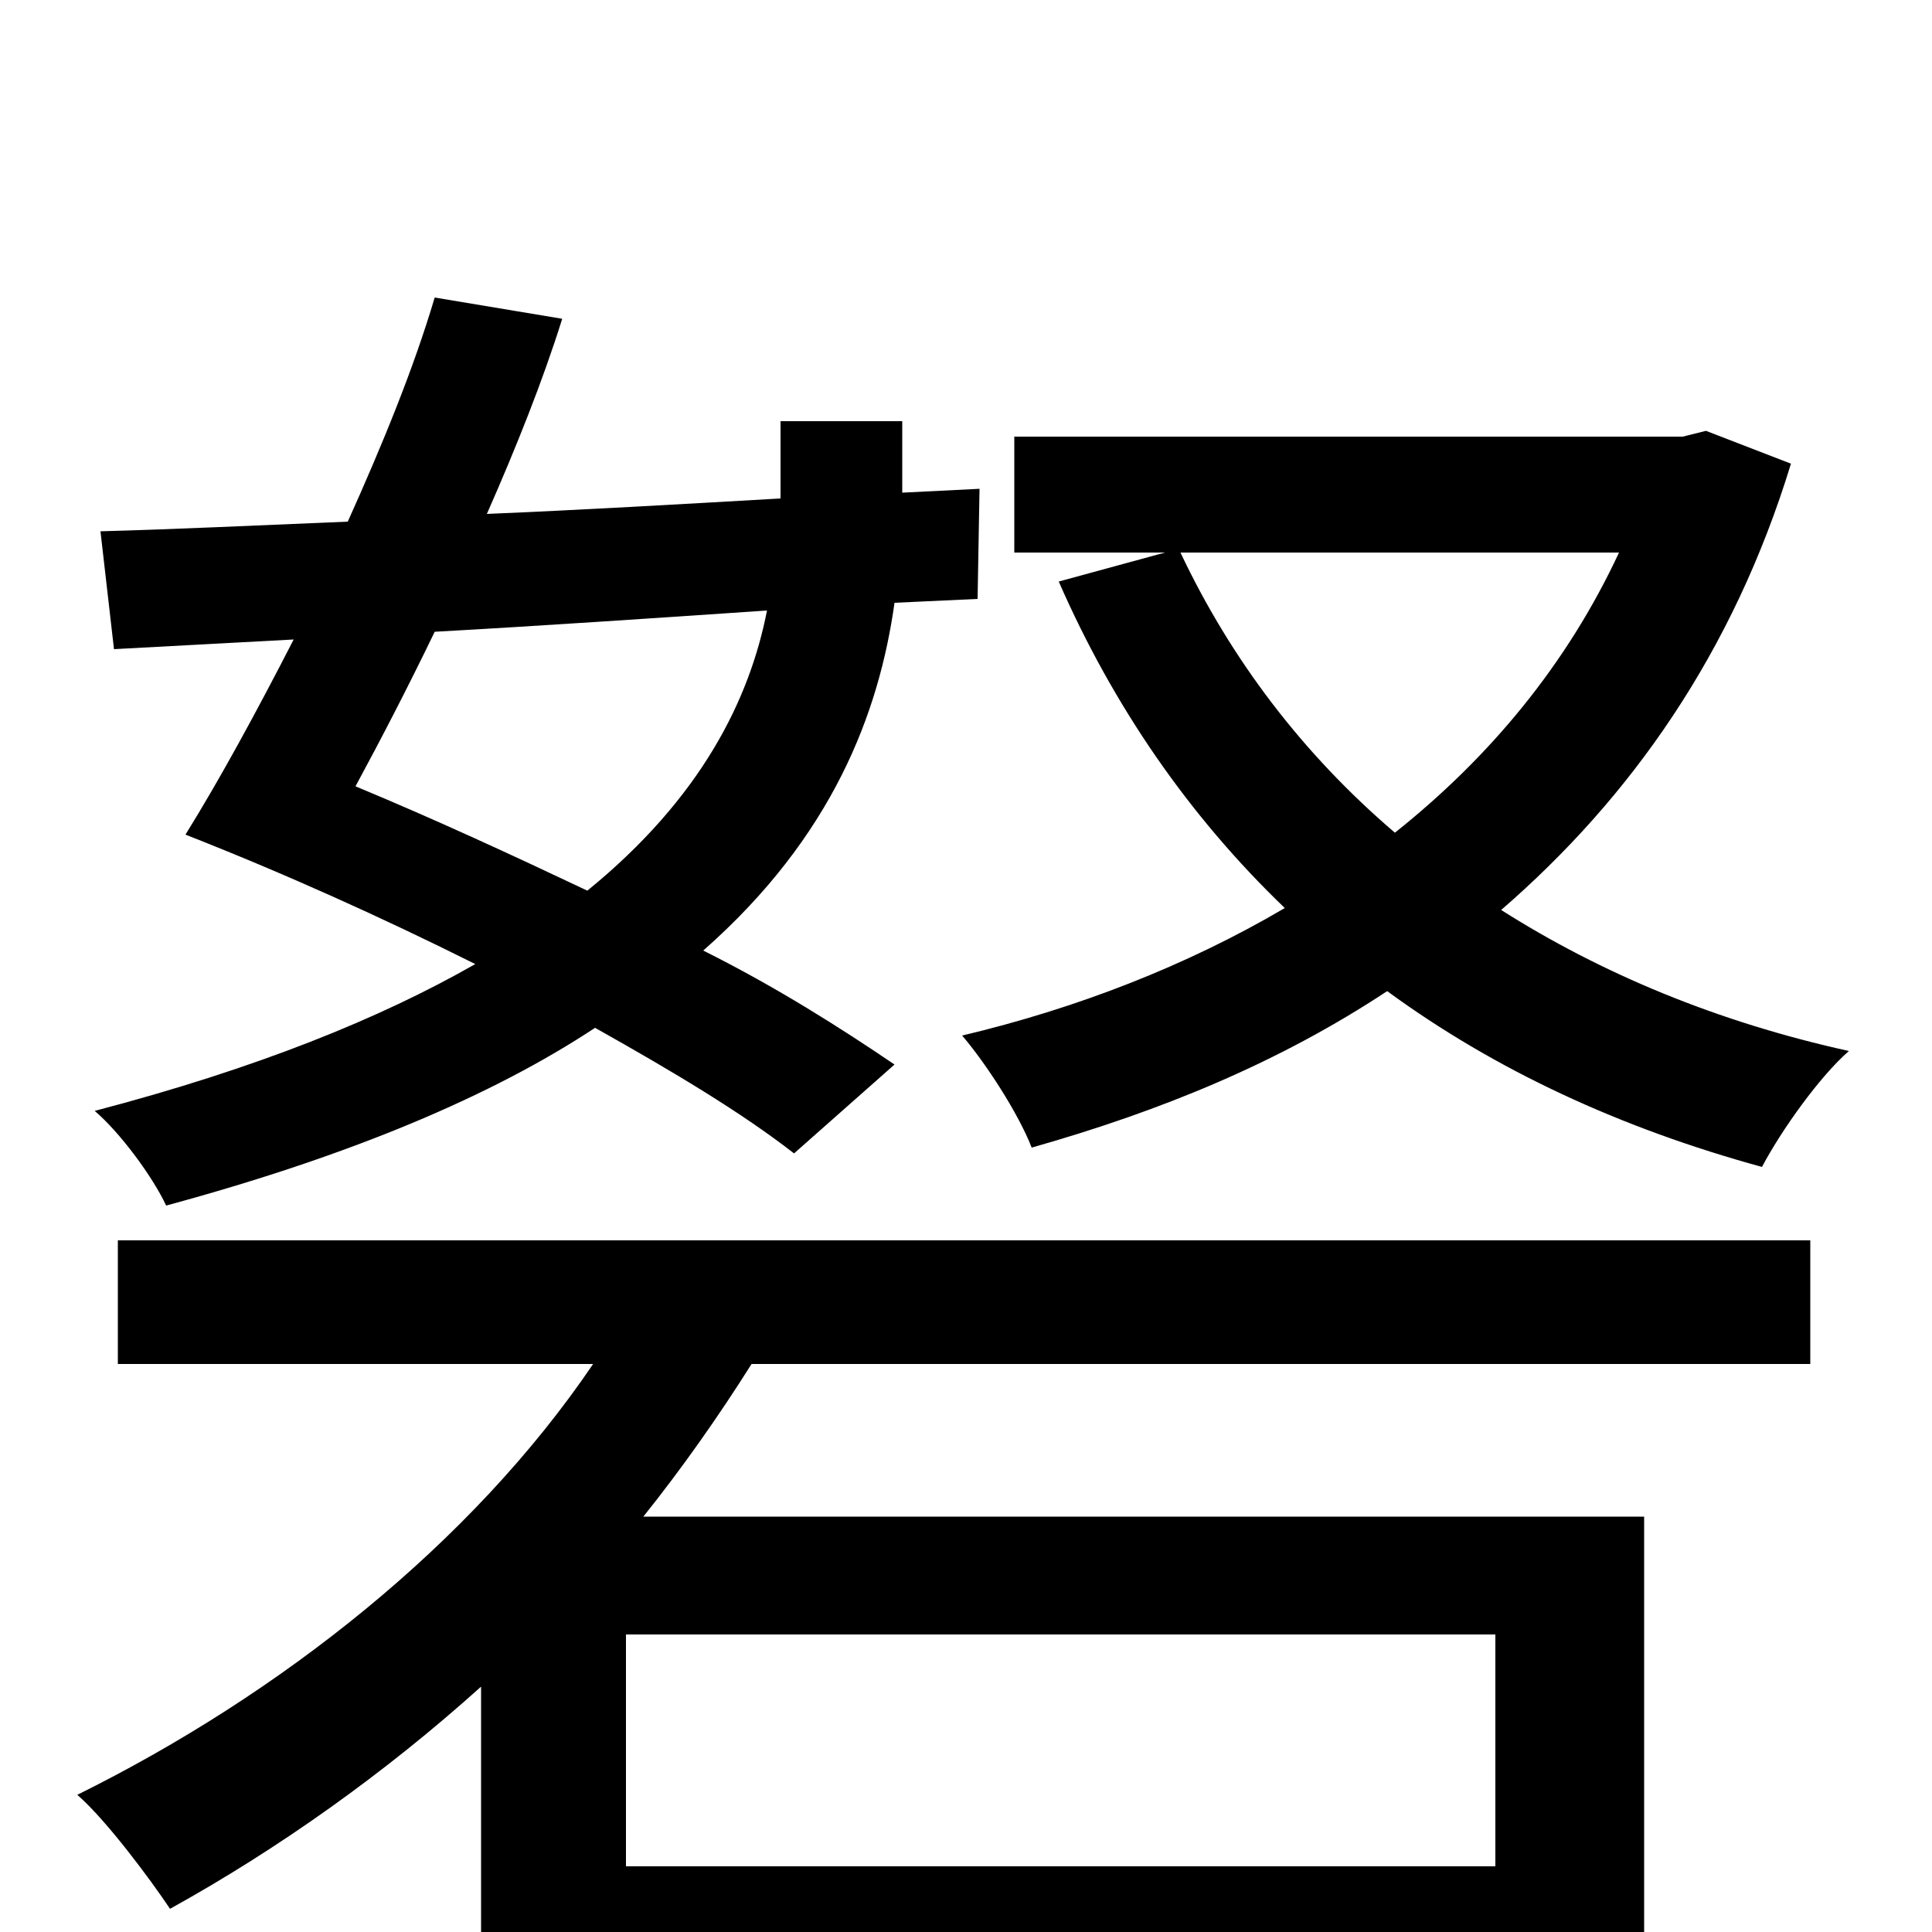 <svg xmlns="http://www.w3.org/2000/svg" viewBox="0 -1000 1000 1000">
	<path fill="#000000" d="M184 -593C197 -617 211 -644 225 -673C279 -676 338 -680 397 -684C388 -638 363 -587 304 -539C266 -557 225 -576 184 -593ZM463 -449C435 -468 402 -489 364 -508C431 -567 455 -631 463 -688L506 -690L507 -747L467 -745V-782H404V-748V-742C352 -739 300 -736 252 -734C267 -768 281 -803 291 -835L225 -846C214 -809 198 -770 180 -730C132 -728 89 -726 52 -725L59 -664L152 -669C133 -632 114 -597 96 -568C147 -548 198 -525 246 -501C197 -473 133 -447 49 -425C62 -414 79 -391 86 -376C182 -402 255 -433 308 -468C349 -445 384 -424 411 -403ZM774 -34H324V-154H774ZM61 -294H307C244 -201 145 -123 40 -71C55 -58 78 -27 88 -12C144 -43 199 -82 249 -127V77H324V27H774V71H851V-215H333C353 -240 372 -267 389 -294H937V-358H61ZM838 -714C811 -656 771 -608 722 -569C674 -610 637 -659 611 -714ZM883 -777L871 -774H525V-714H603L548 -699C576 -635 615 -578 665 -530C614 -500 557 -478 498 -464C510 -450 527 -424 534 -406C601 -425 662 -450 718 -487C774 -446 839 -416 912 -396C922 -415 942 -443 957 -456C889 -471 829 -496 777 -529C844 -587 897 -662 927 -760Z"/>
</svg>